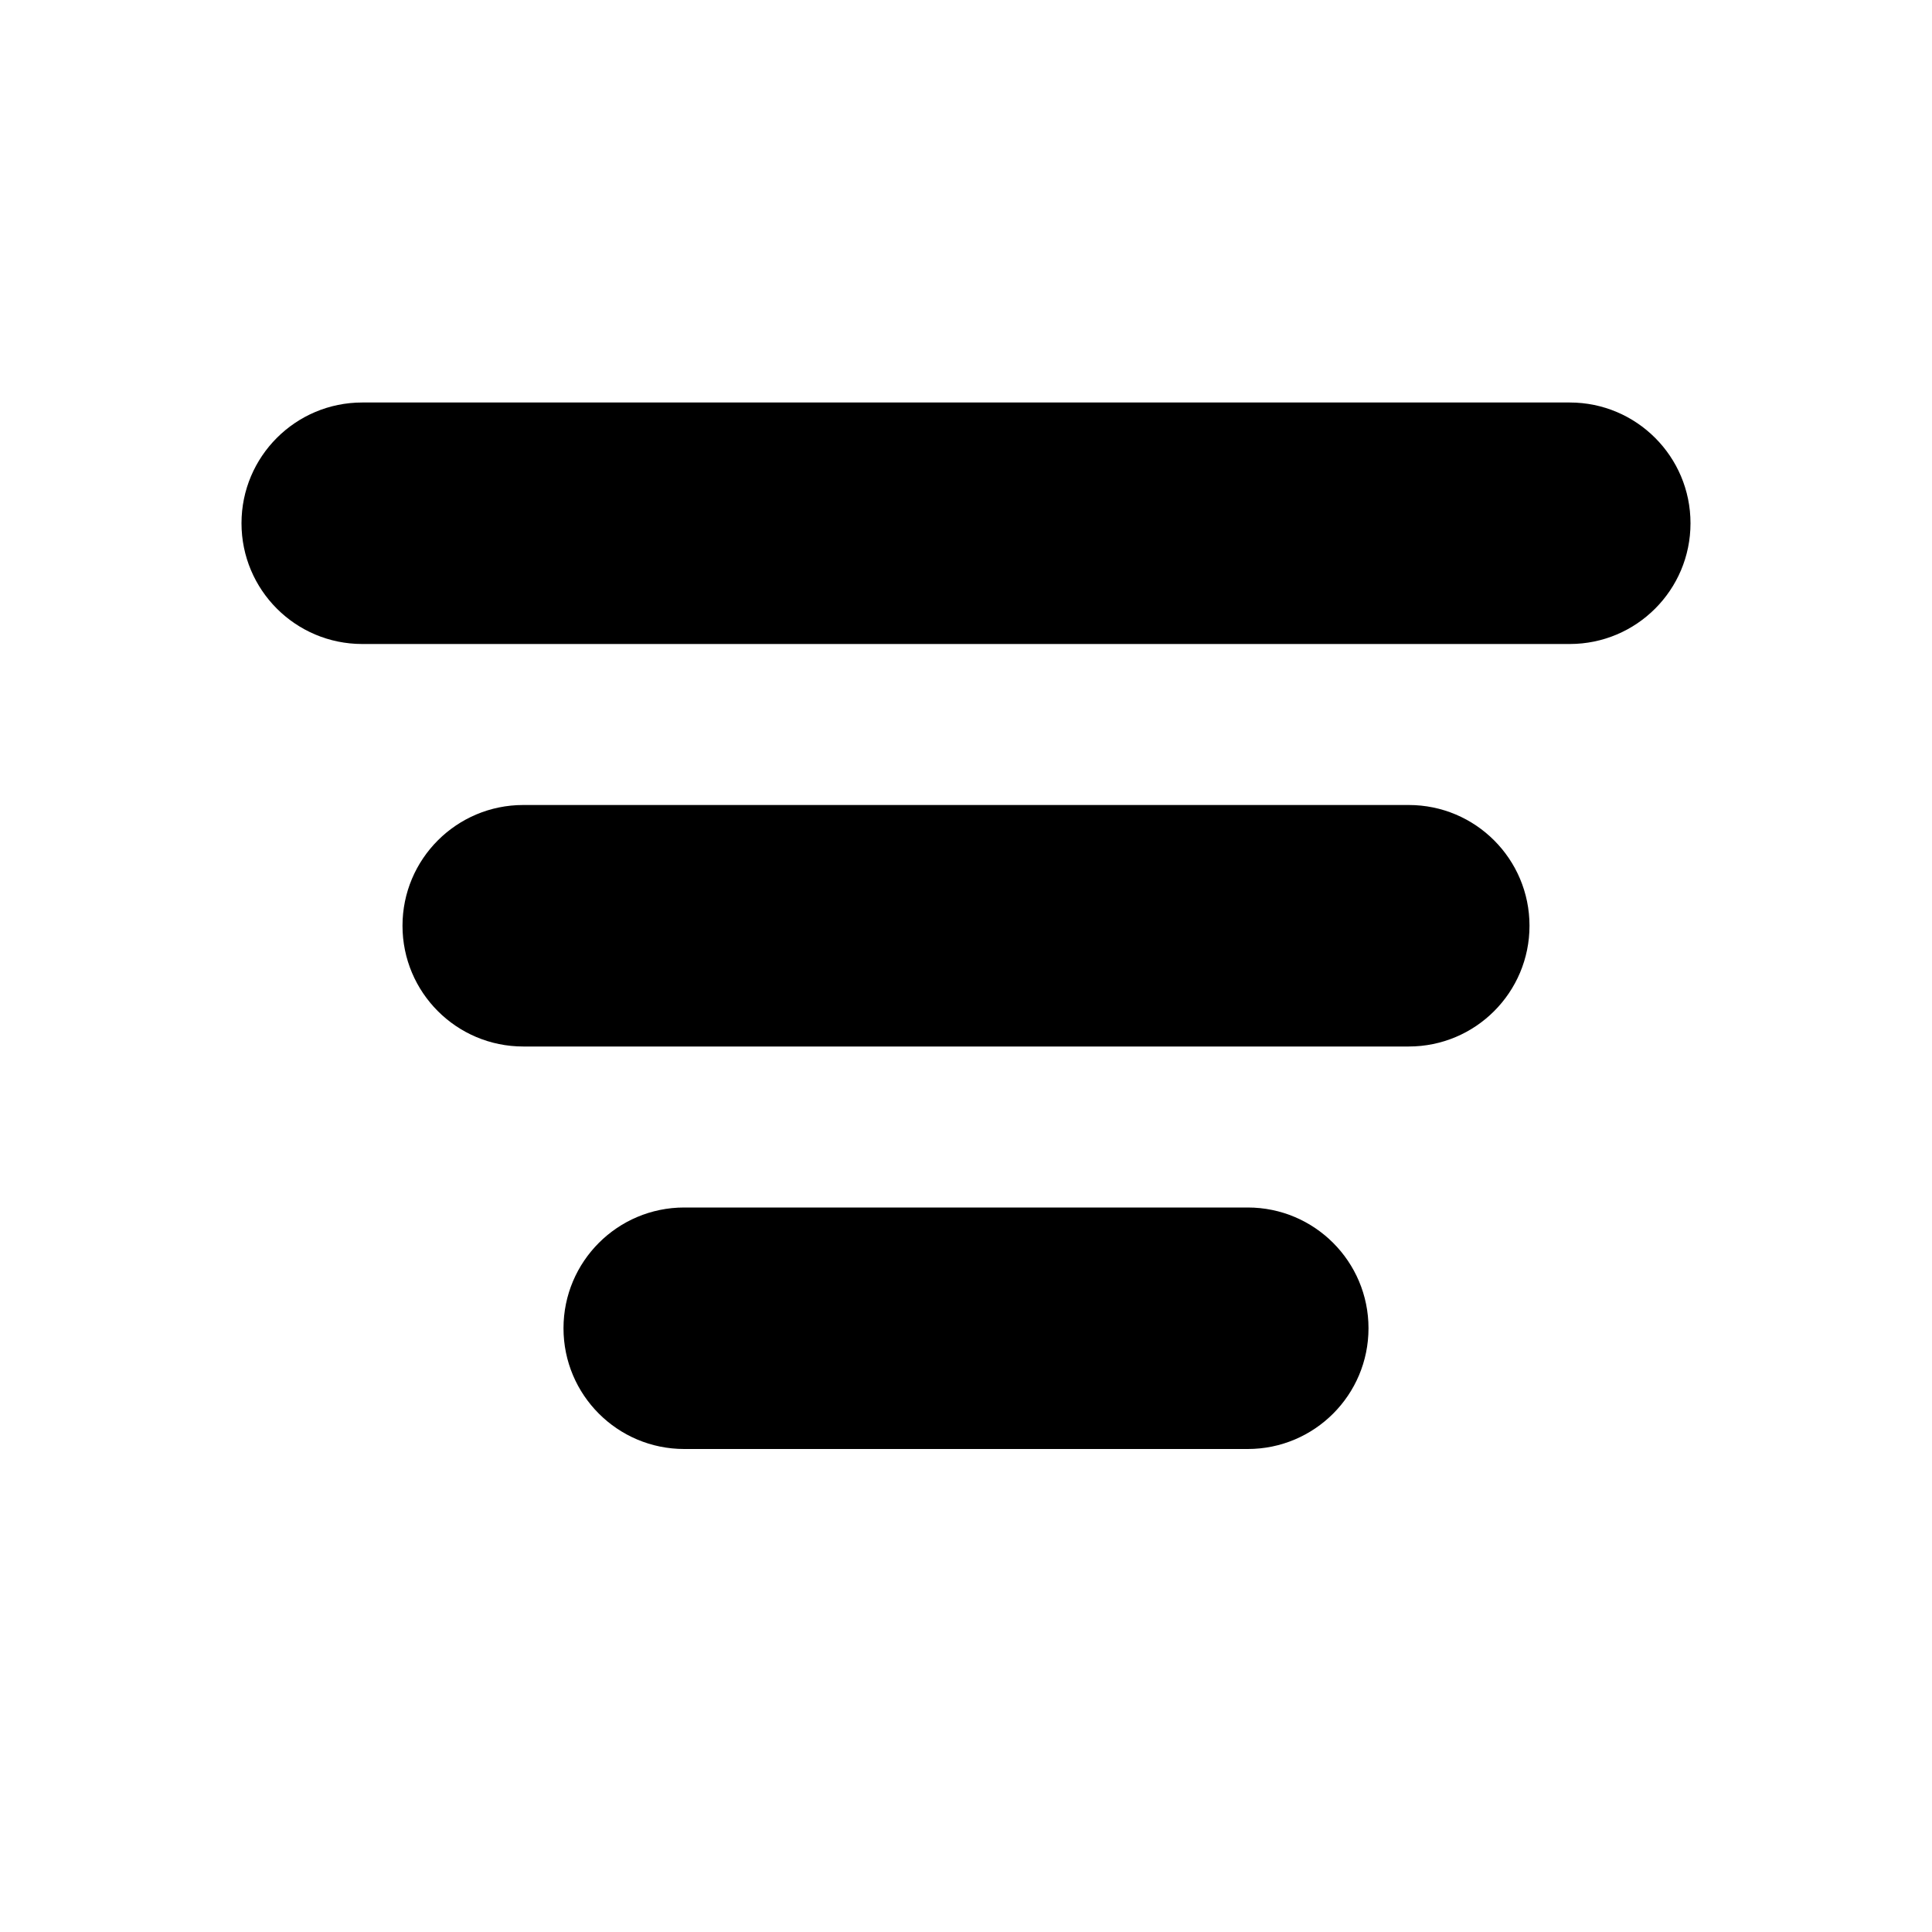 <svg xmlns="http://www.w3.org/2000/svg" viewBox="0 0 24 24">
    <path d="M19.5,8H4.5c-.829,0-1.5-.672-1.5-1.5s.671-1.5,1.5-1.5h15c.829,0,1.5,.672,1.5,1.5s-.671,1.5-1.5,1.5Z" />
    <path d="M17.5,13H6.5c-.829,0-1.5-.672-1.5-1.5s.671-1.5,1.5-1.5h11c.829,0,1.5,.672,1.5,1.5s-.671,1.5-1.5,1.5Z" />
    <path d="M15.5,18h-7c-.829,0-1.5-.672-1.5-1.5s.671-1.5,1.5-1.5h7c.829,0,1.5,.672,1.5,1.5s-.671,1.5-1.5,1.5Z" />
</svg>